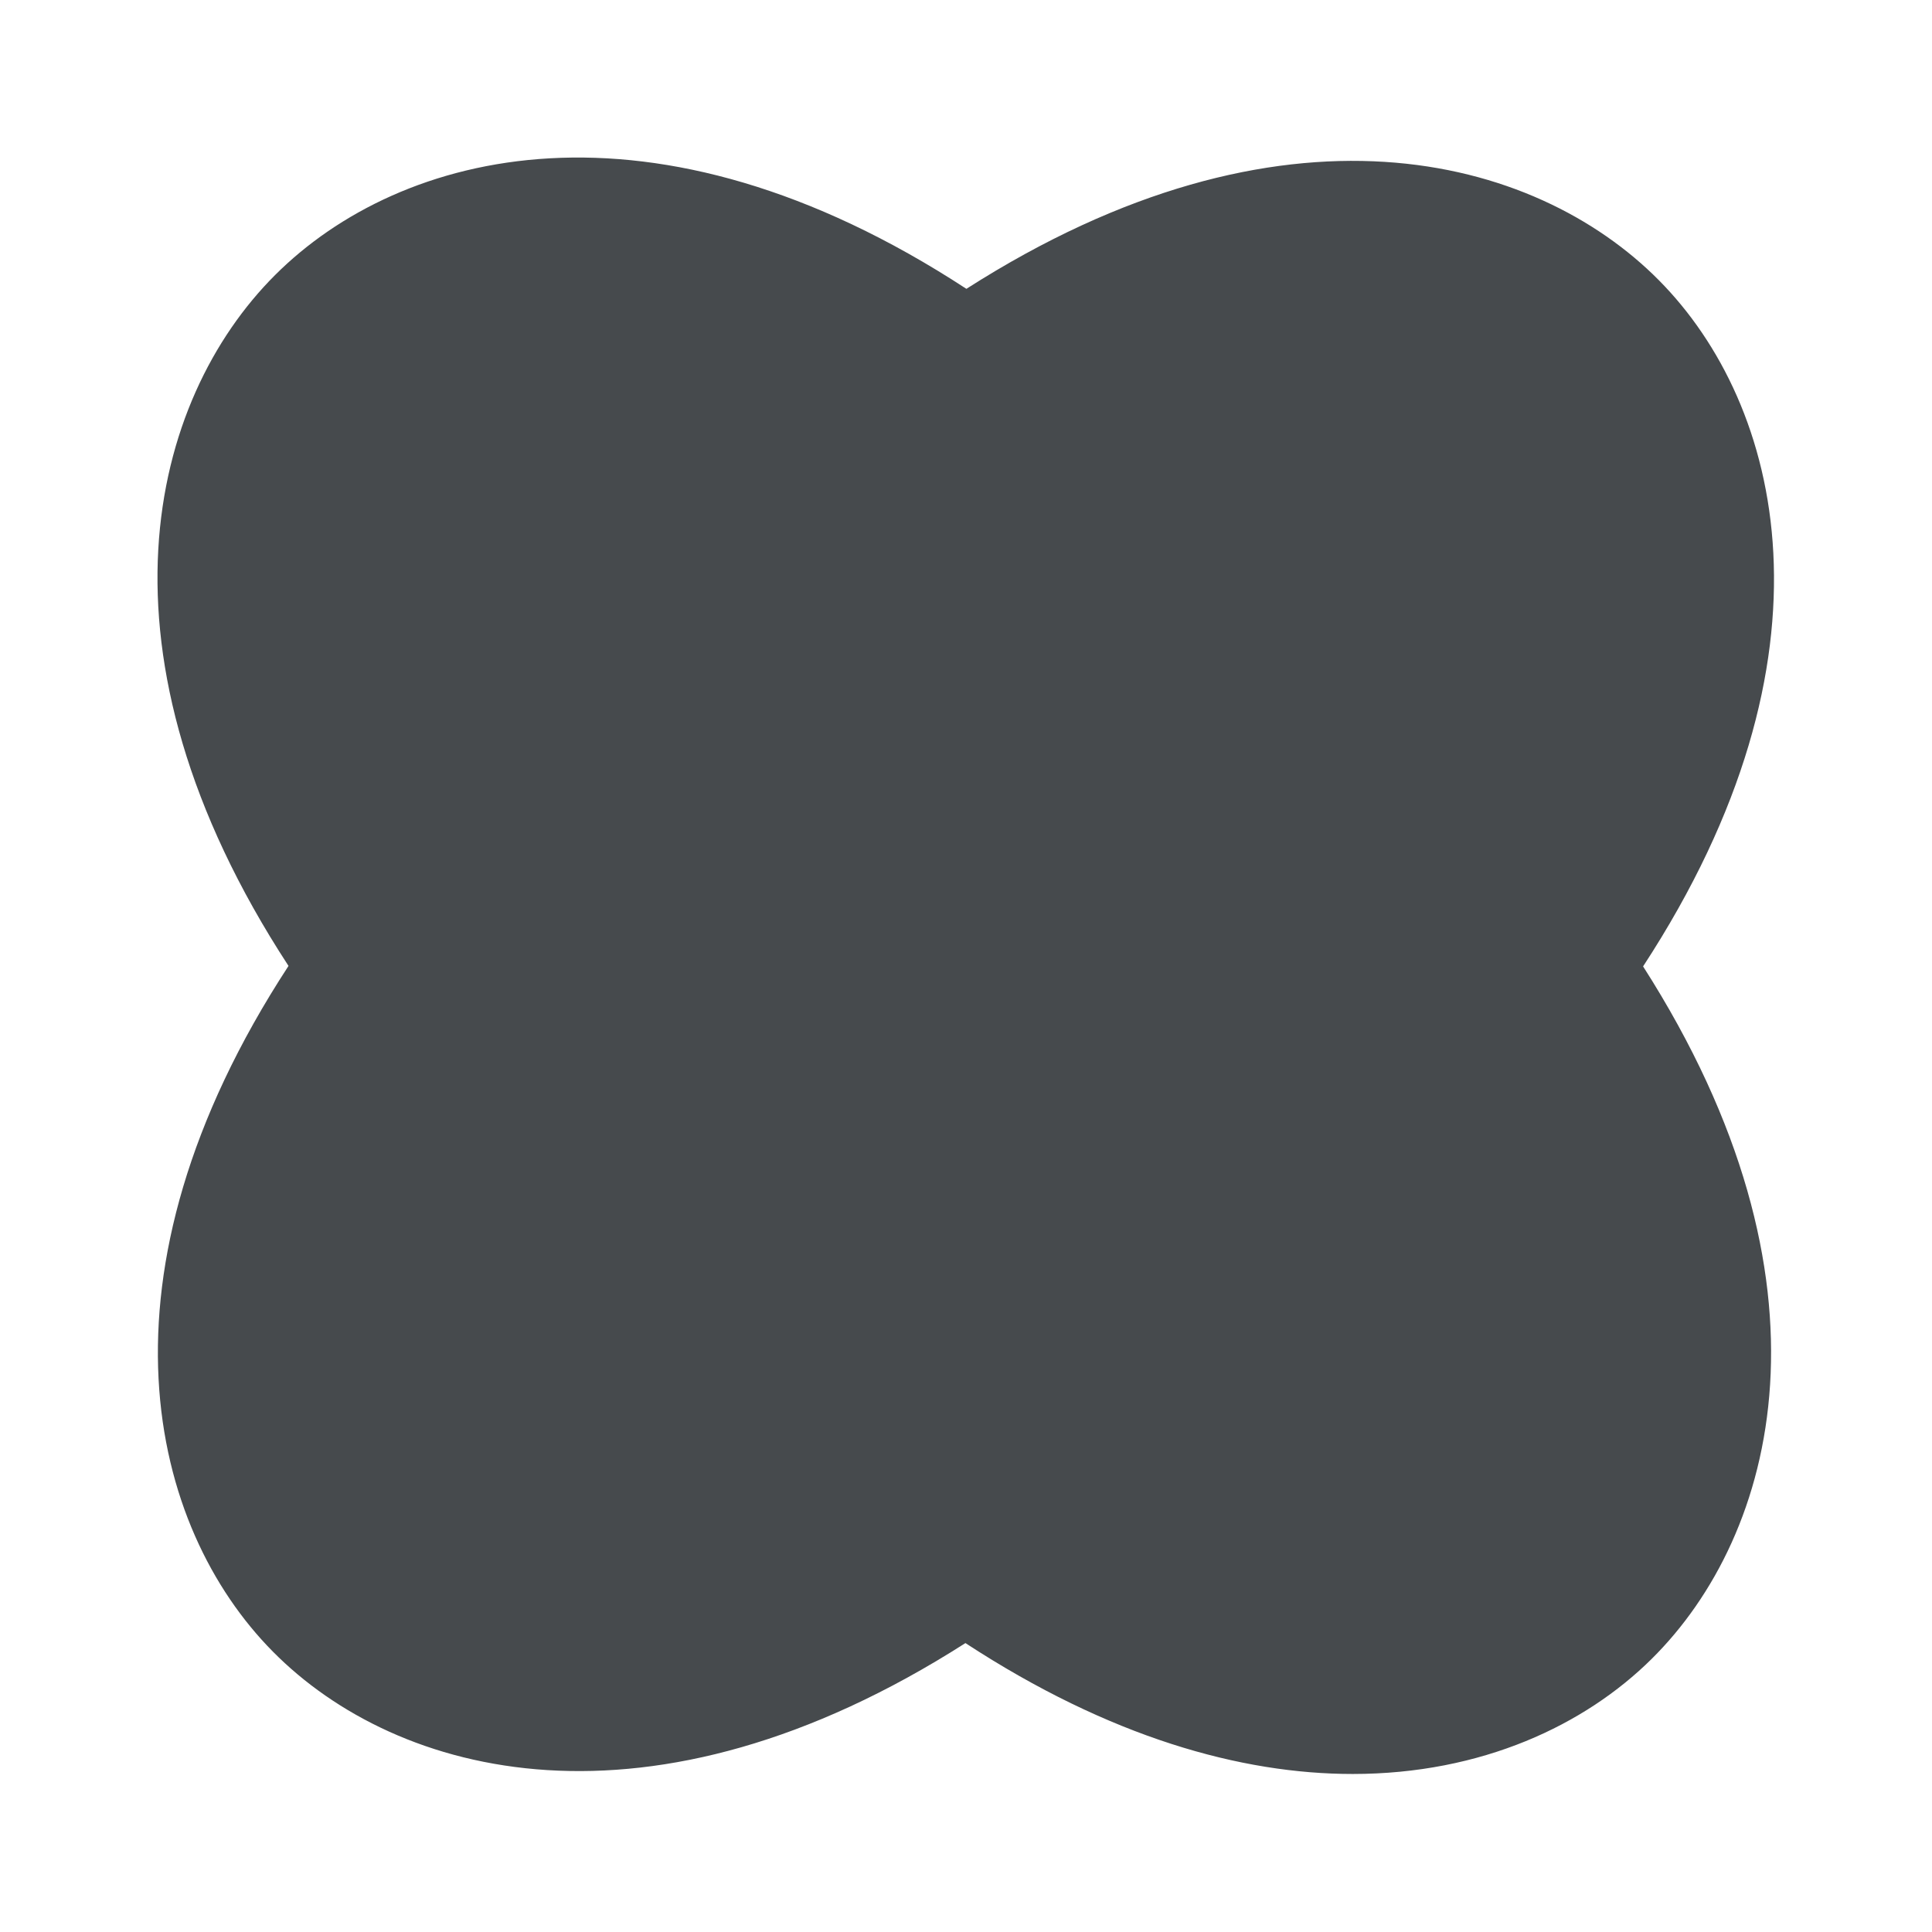 <svg width="24" height="24" viewBox="0 0 24 24" fill="none" xmlns="http://www.w3.org/2000/svg">
<path d="M20.608 3.482C19.065 1.924 15.926 1.081 12.005 3.588C8.109 1.043 4.969 1.866 3.417 3.417C1.866 4.967 1.043 8.106 3.584 11.999C1.063 15.86 1.865 18.977 3.39 20.517C4.932 22.076 8.071 22.918 11.993 20.411C13.785 21.582 15.416 22.037 16.804 22.037C18.409 22.037 19.691 21.427 20.517 20.608C22.075 19.066 22.919 15.926 20.411 12.005C22.936 8.14 22.135 5.023 20.608 3.482Z" fill="#464A4D"/>
</svg>
